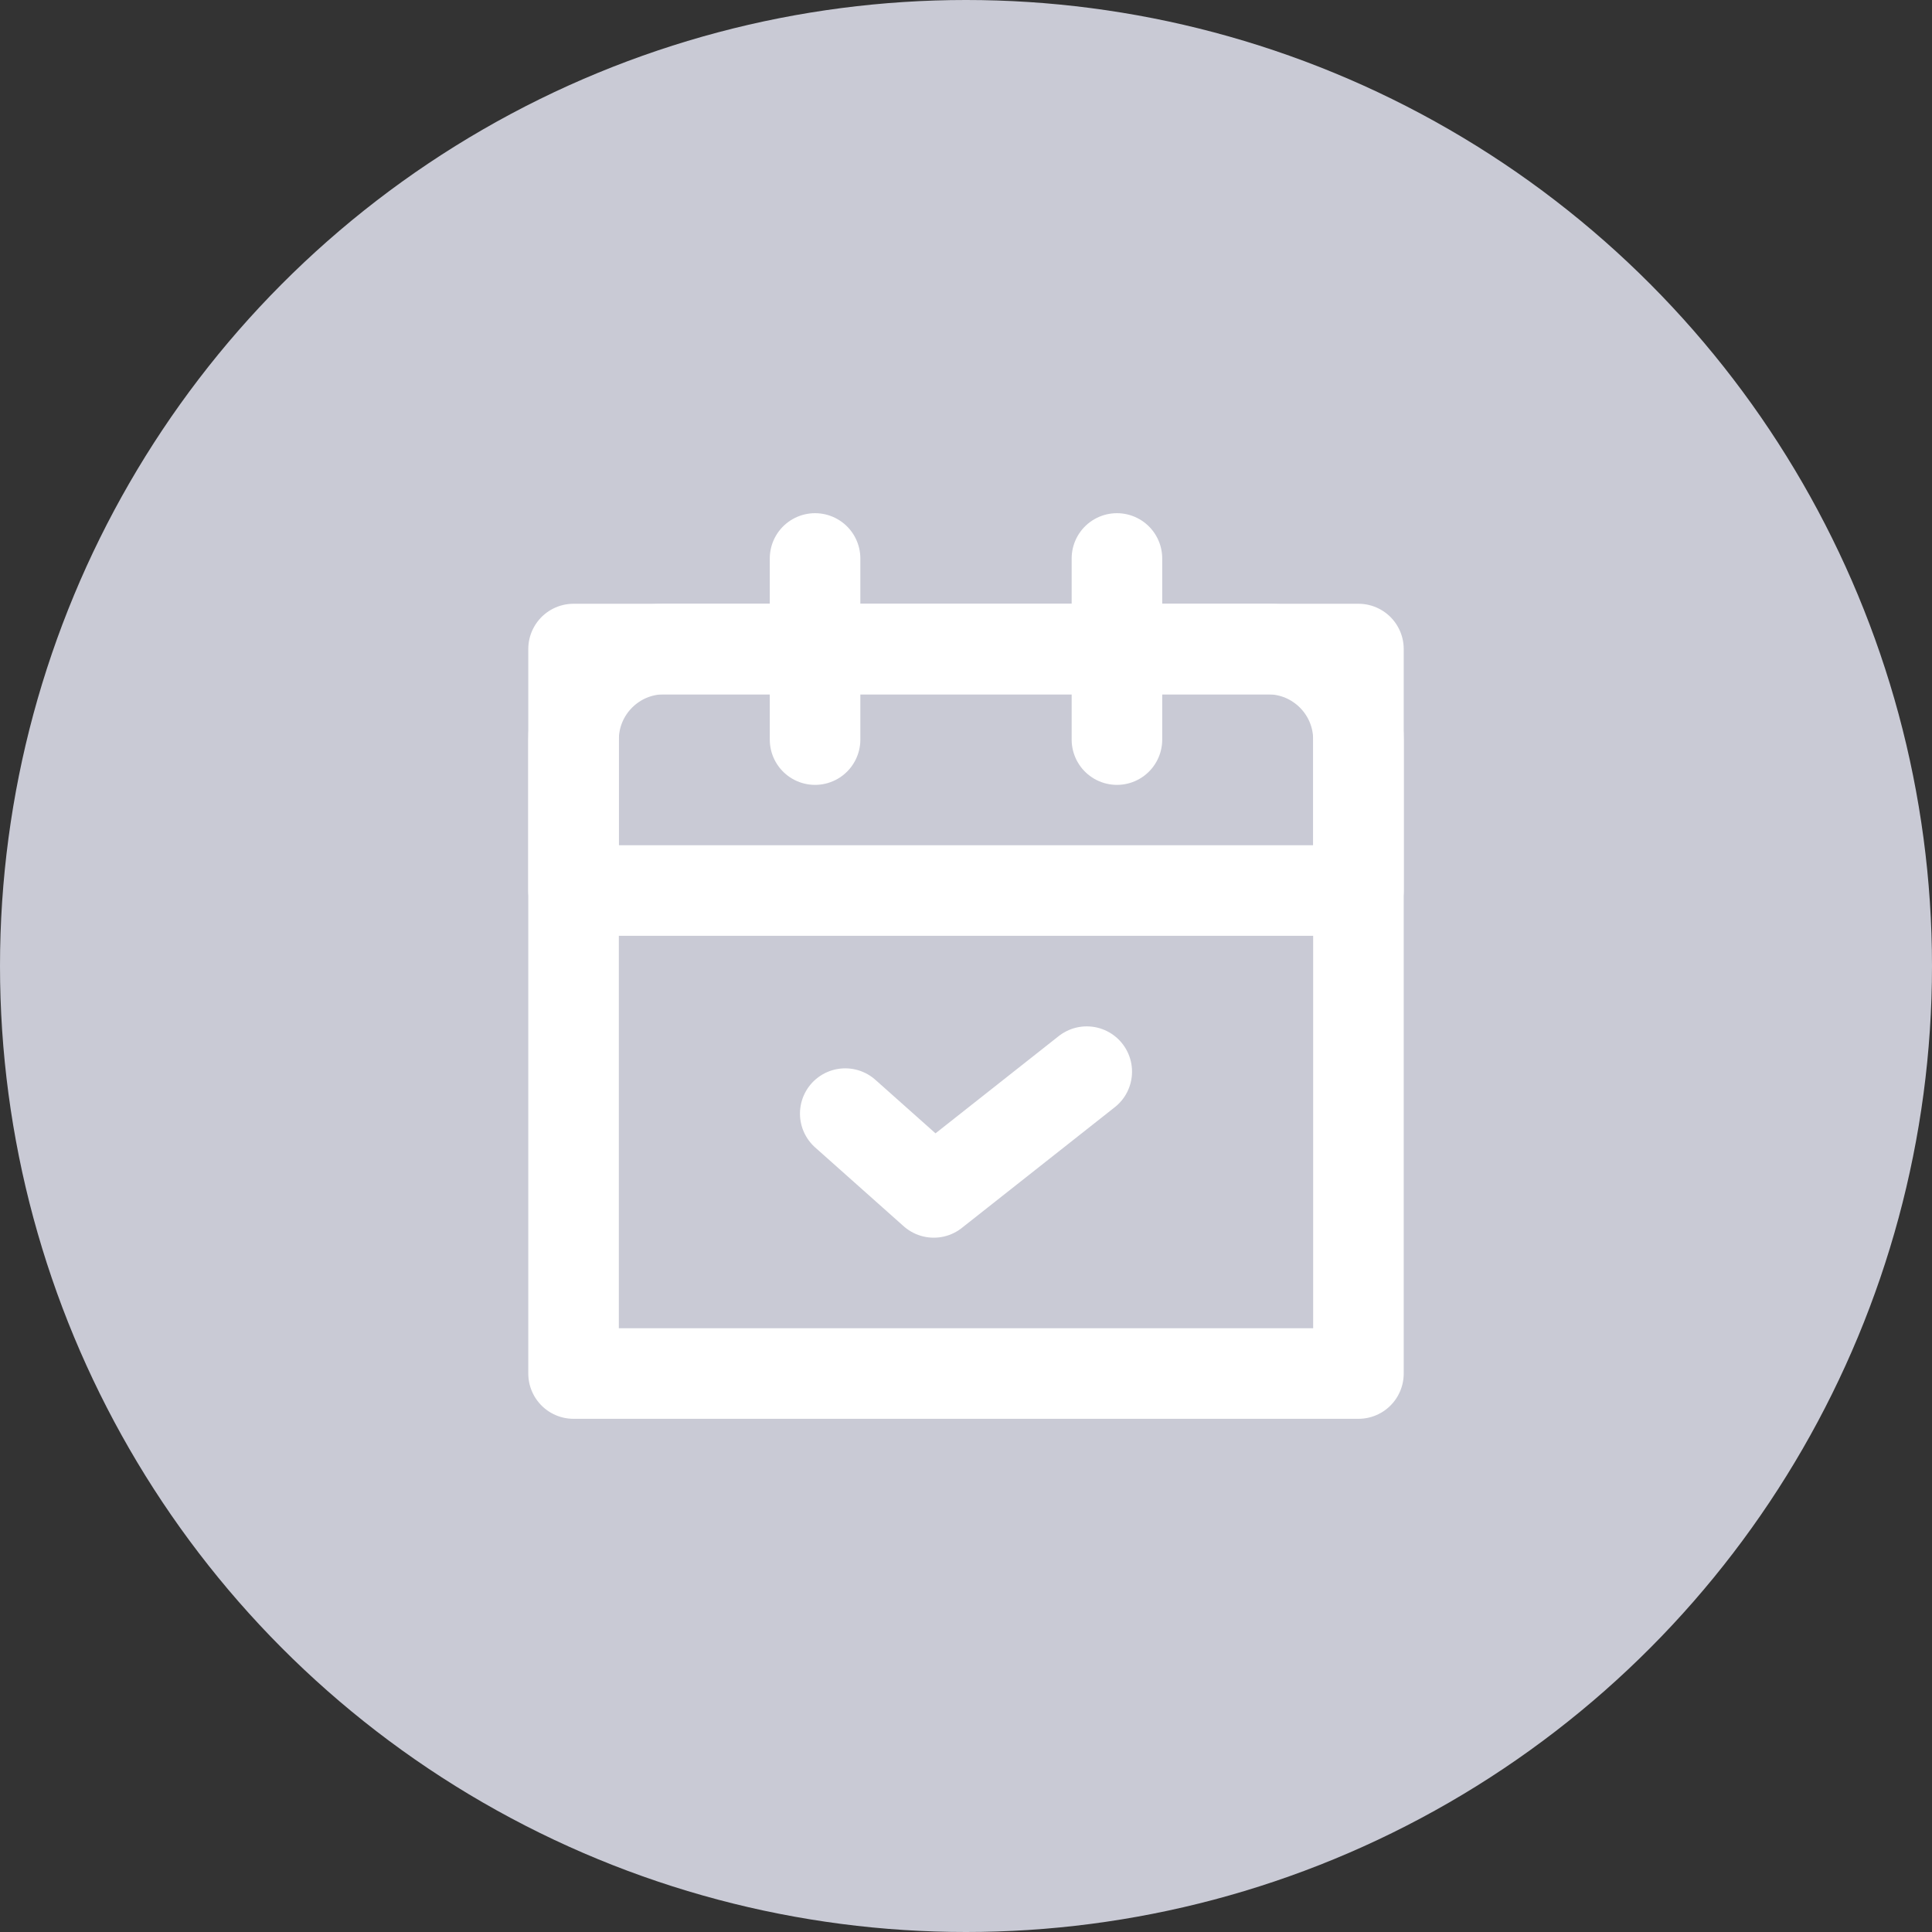 <svg xmlns="http://www.w3.org/2000/svg" width="32" height="32" viewBox="0 0 32 32">
    <rect x="0" y="0" width="32" height="32" fill="#333333" stroke="none"/>
    <g fill="none" fill-rule="evenodd">
        <path d="M2 2H30V30H2z"/>
        <circle cx="16" cy="16" r="16" fill="#C9CAD5"/>
        <g>
            <path fill="#FFF" fill-opacity="0" d="M0 0H18V18H0z" transform="translate(7 7)"/>
            <g stroke="#FFF" stroke-width="1.5">
                <path stroke-linejoin="round" d="M0.5 1.75H13.5V13.75H0.5z" transform="translate(7 7) translate(2 2)"/>
                <path stroke-linejoin="round" d="M2 1.75h10c.828 0 1.5.672 1.5 1.5v2.5h0-13v-2.5c0-.828.672-1.5 1.5-1.5z" transform="translate(7 7) translate(2 2)"/>
                <path stroke-linecap="round" stroke-linejoin="round" d="M5 9.445L6.466 10.75 9 8.75" transform="translate(7 7) translate(2 2)"/>
                <path stroke-linecap="round" d="M4.5.25L4.5 3.25M9.5.25L9.5 3.25" transform="translate(7 7) translate(2 2)"/>
            </g>
        </g>
    </g>
</svg>
